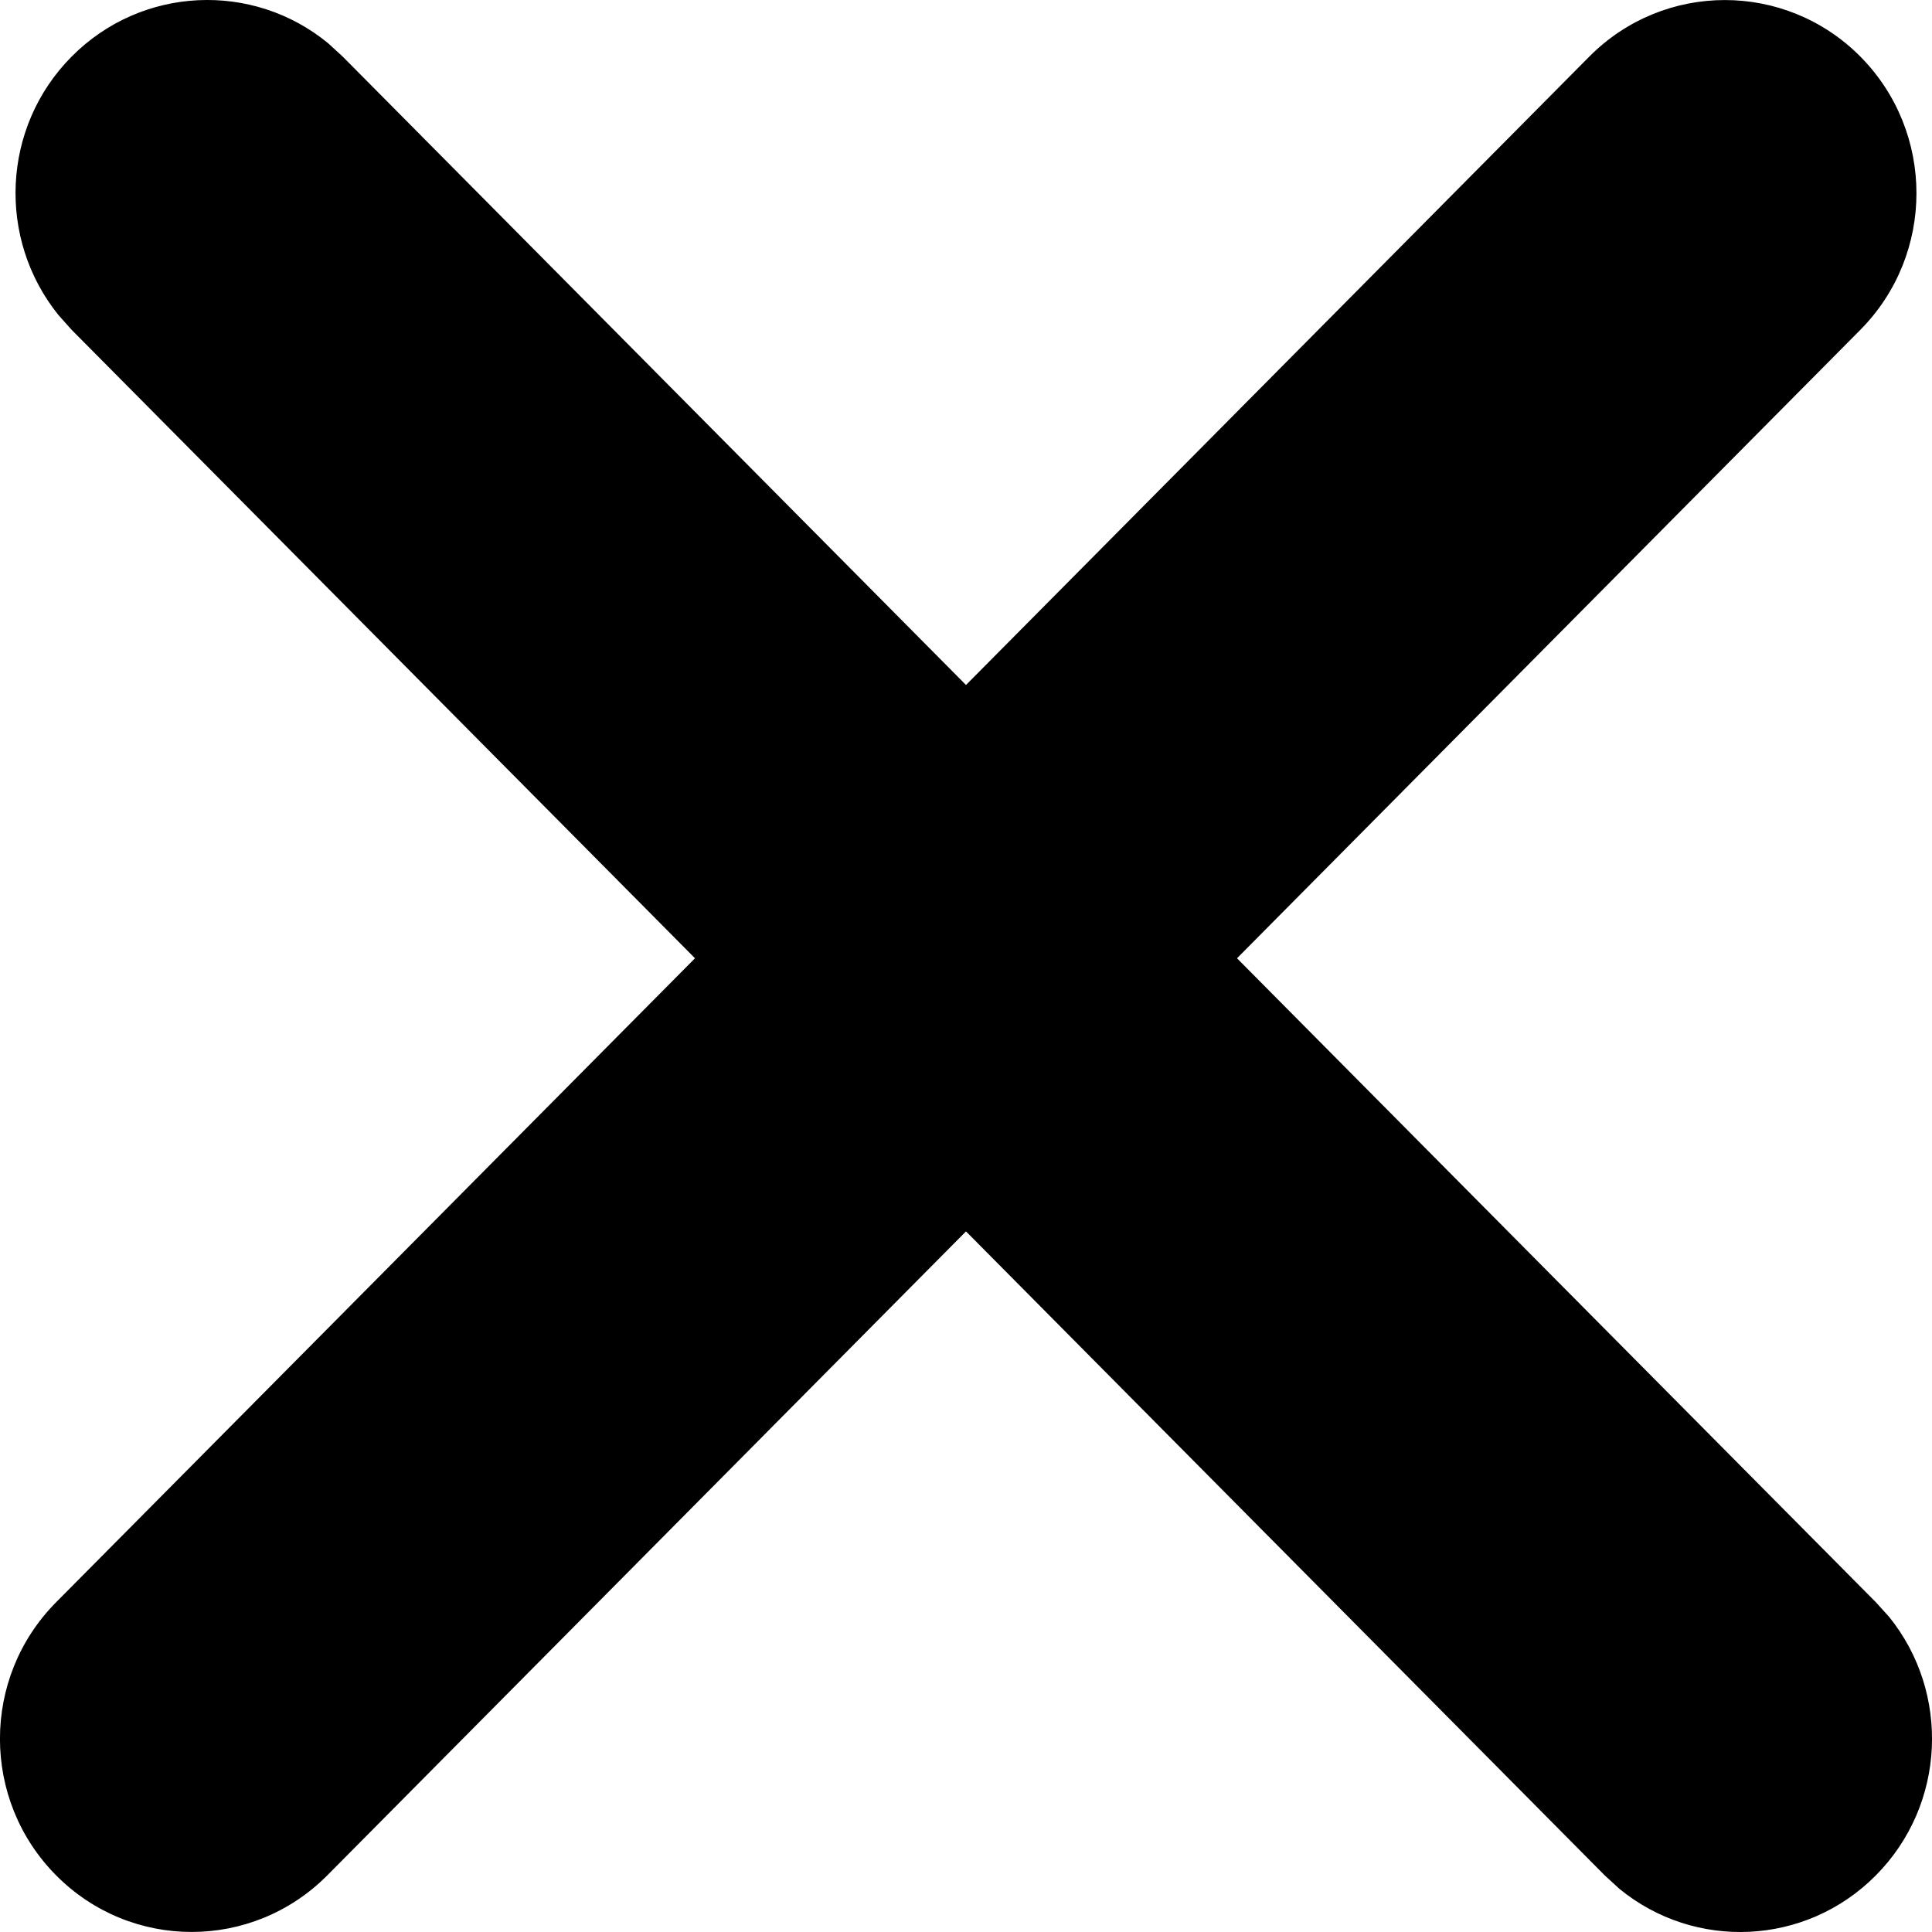 <svg width="11" height="11" viewBox="0 0 11 11" fill="none" xmlns="http://www.w3.org/2000/svg">
<path d="M9.049 0.322C9.475 -0.107 10.166 -0.107 10.592 0.322C11.018 0.752 11.018 1.448 10.592 1.878L7.043 5.456L10.68 9.122L10.756 9.206C11.105 9.638 11.08 10.275 10.68 10.678C10.281 11.08 9.649 11.106 9.22 10.754L9.137 10.678L5.5 7.011L1.863 10.678C1.436 11.107 0.746 11.107 0.32 10.678C-0.107 10.248 -0.107 9.552 0.32 9.122L3.957 5.456L0.408 1.878L0.333 1.794C-0.016 1.362 0.008 0.725 0.408 0.322C0.807 -0.08 1.44 -0.106 1.868 0.246L1.951 0.322L5.5 3.9L9.049 0.322Z" fill="black"/>
</svg>
